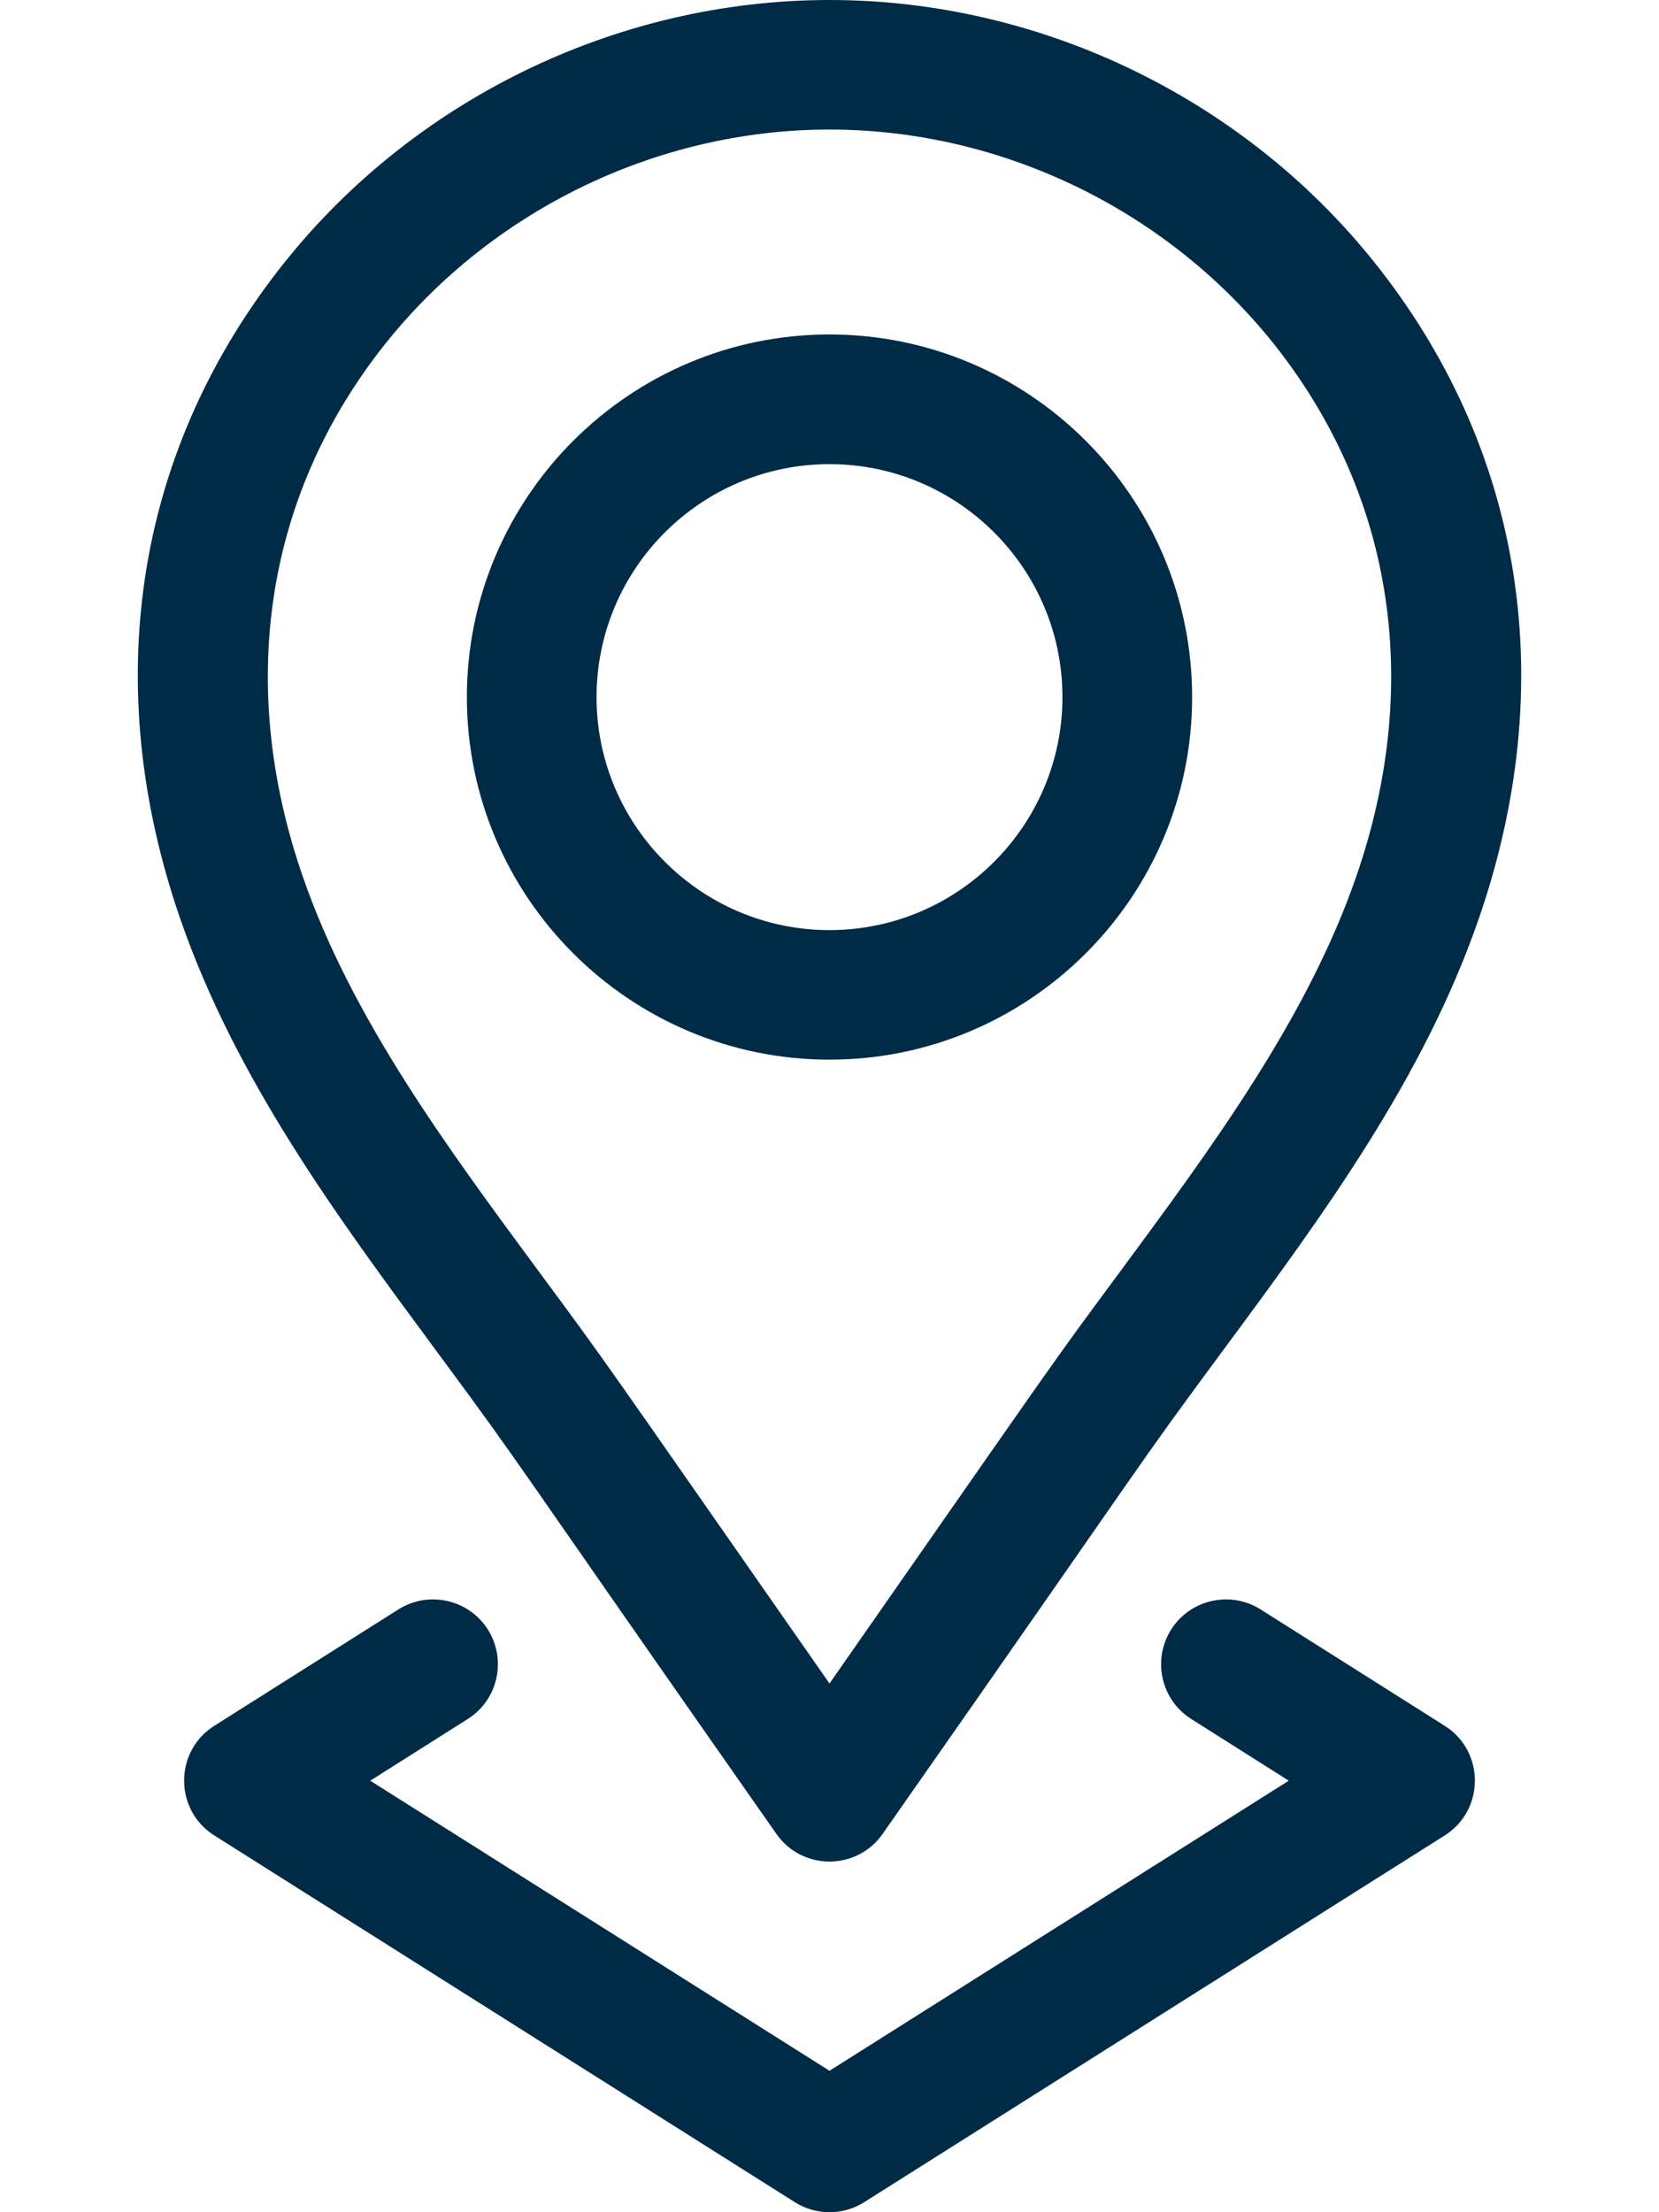 <svg width="12" height="16" viewBox="0 0 12 16" fill="none" xmlns="http://www.w3.org/2000/svg">
<path d="M6 7.664C7.446 7.664 8.623 6.488 8.623 5.042C8.623 3.596 7.446 2.419 6 2.419C4.554 2.419 3.377 3.596 3.377 5.042C3.377 6.488 4.554 7.664 6 7.664ZM6 3.357C6.929 3.357 7.685 4.112 7.685 5.042C7.685 5.971 6.929 6.727 6 6.727C5.071 6.727 4.315 5.971 4.315 5.042C4.315 4.112 5.071 3.357 6 3.357Z" fill="#002B46"/>
<path d="M3.144 9.754C3.855 10.716 3.569 10.342 5.616 13.264C5.802 13.53 6.197 13.531 6.384 13.264C8.44 10.328 8.157 10.7 8.856 9.754C9.564 8.796 10.296 7.804 10.697 6.643C11.278 4.962 11.027 3.298 9.99 1.959C9.99 1.959 9.99 1.959 9.99 1.959C9.041 0.732 7.549 0 6 0C4.451 0 2.959 0.732 2.01 1.959C0.973 3.298 0.722 4.962 1.303 6.643C1.704 7.804 2.436 8.796 3.144 9.754ZM2.751 2.532C3.524 1.534 4.739 0.937 6 0.937C7.261 0.937 8.476 1.534 9.249 2.532L9.249 2.532C10.085 3.613 10.285 4.965 9.811 6.337C9.457 7.363 8.768 8.295 8.102 9.197C7.583 9.899 7.738 9.685 6 12.176C4.263 9.687 4.417 9.899 3.898 9.197C3.232 8.295 2.543 7.363 2.189 6.337C1.715 4.965 1.915 3.613 2.751 2.532Z" fill="#002B46"/>
<path d="M3.529 11.786C3.391 11.568 3.101 11.502 2.882 11.64L1.55 12.482C1.259 12.666 1.259 13.091 1.55 13.275L5.75 15.928C5.903 16.024 6.097 16.024 6.25 15.928L10.45 13.275C10.741 13.091 10.741 12.666 10.45 12.482L9.118 11.64C8.899 11.502 8.609 11.568 8.471 11.786C8.333 12.005 8.398 12.295 8.617 12.433L9.322 12.879L6 14.977L2.678 12.879L3.383 12.433C3.602 12.295 3.667 12.005 3.529 11.786Z" fill="#002B46"/>
</svg>
